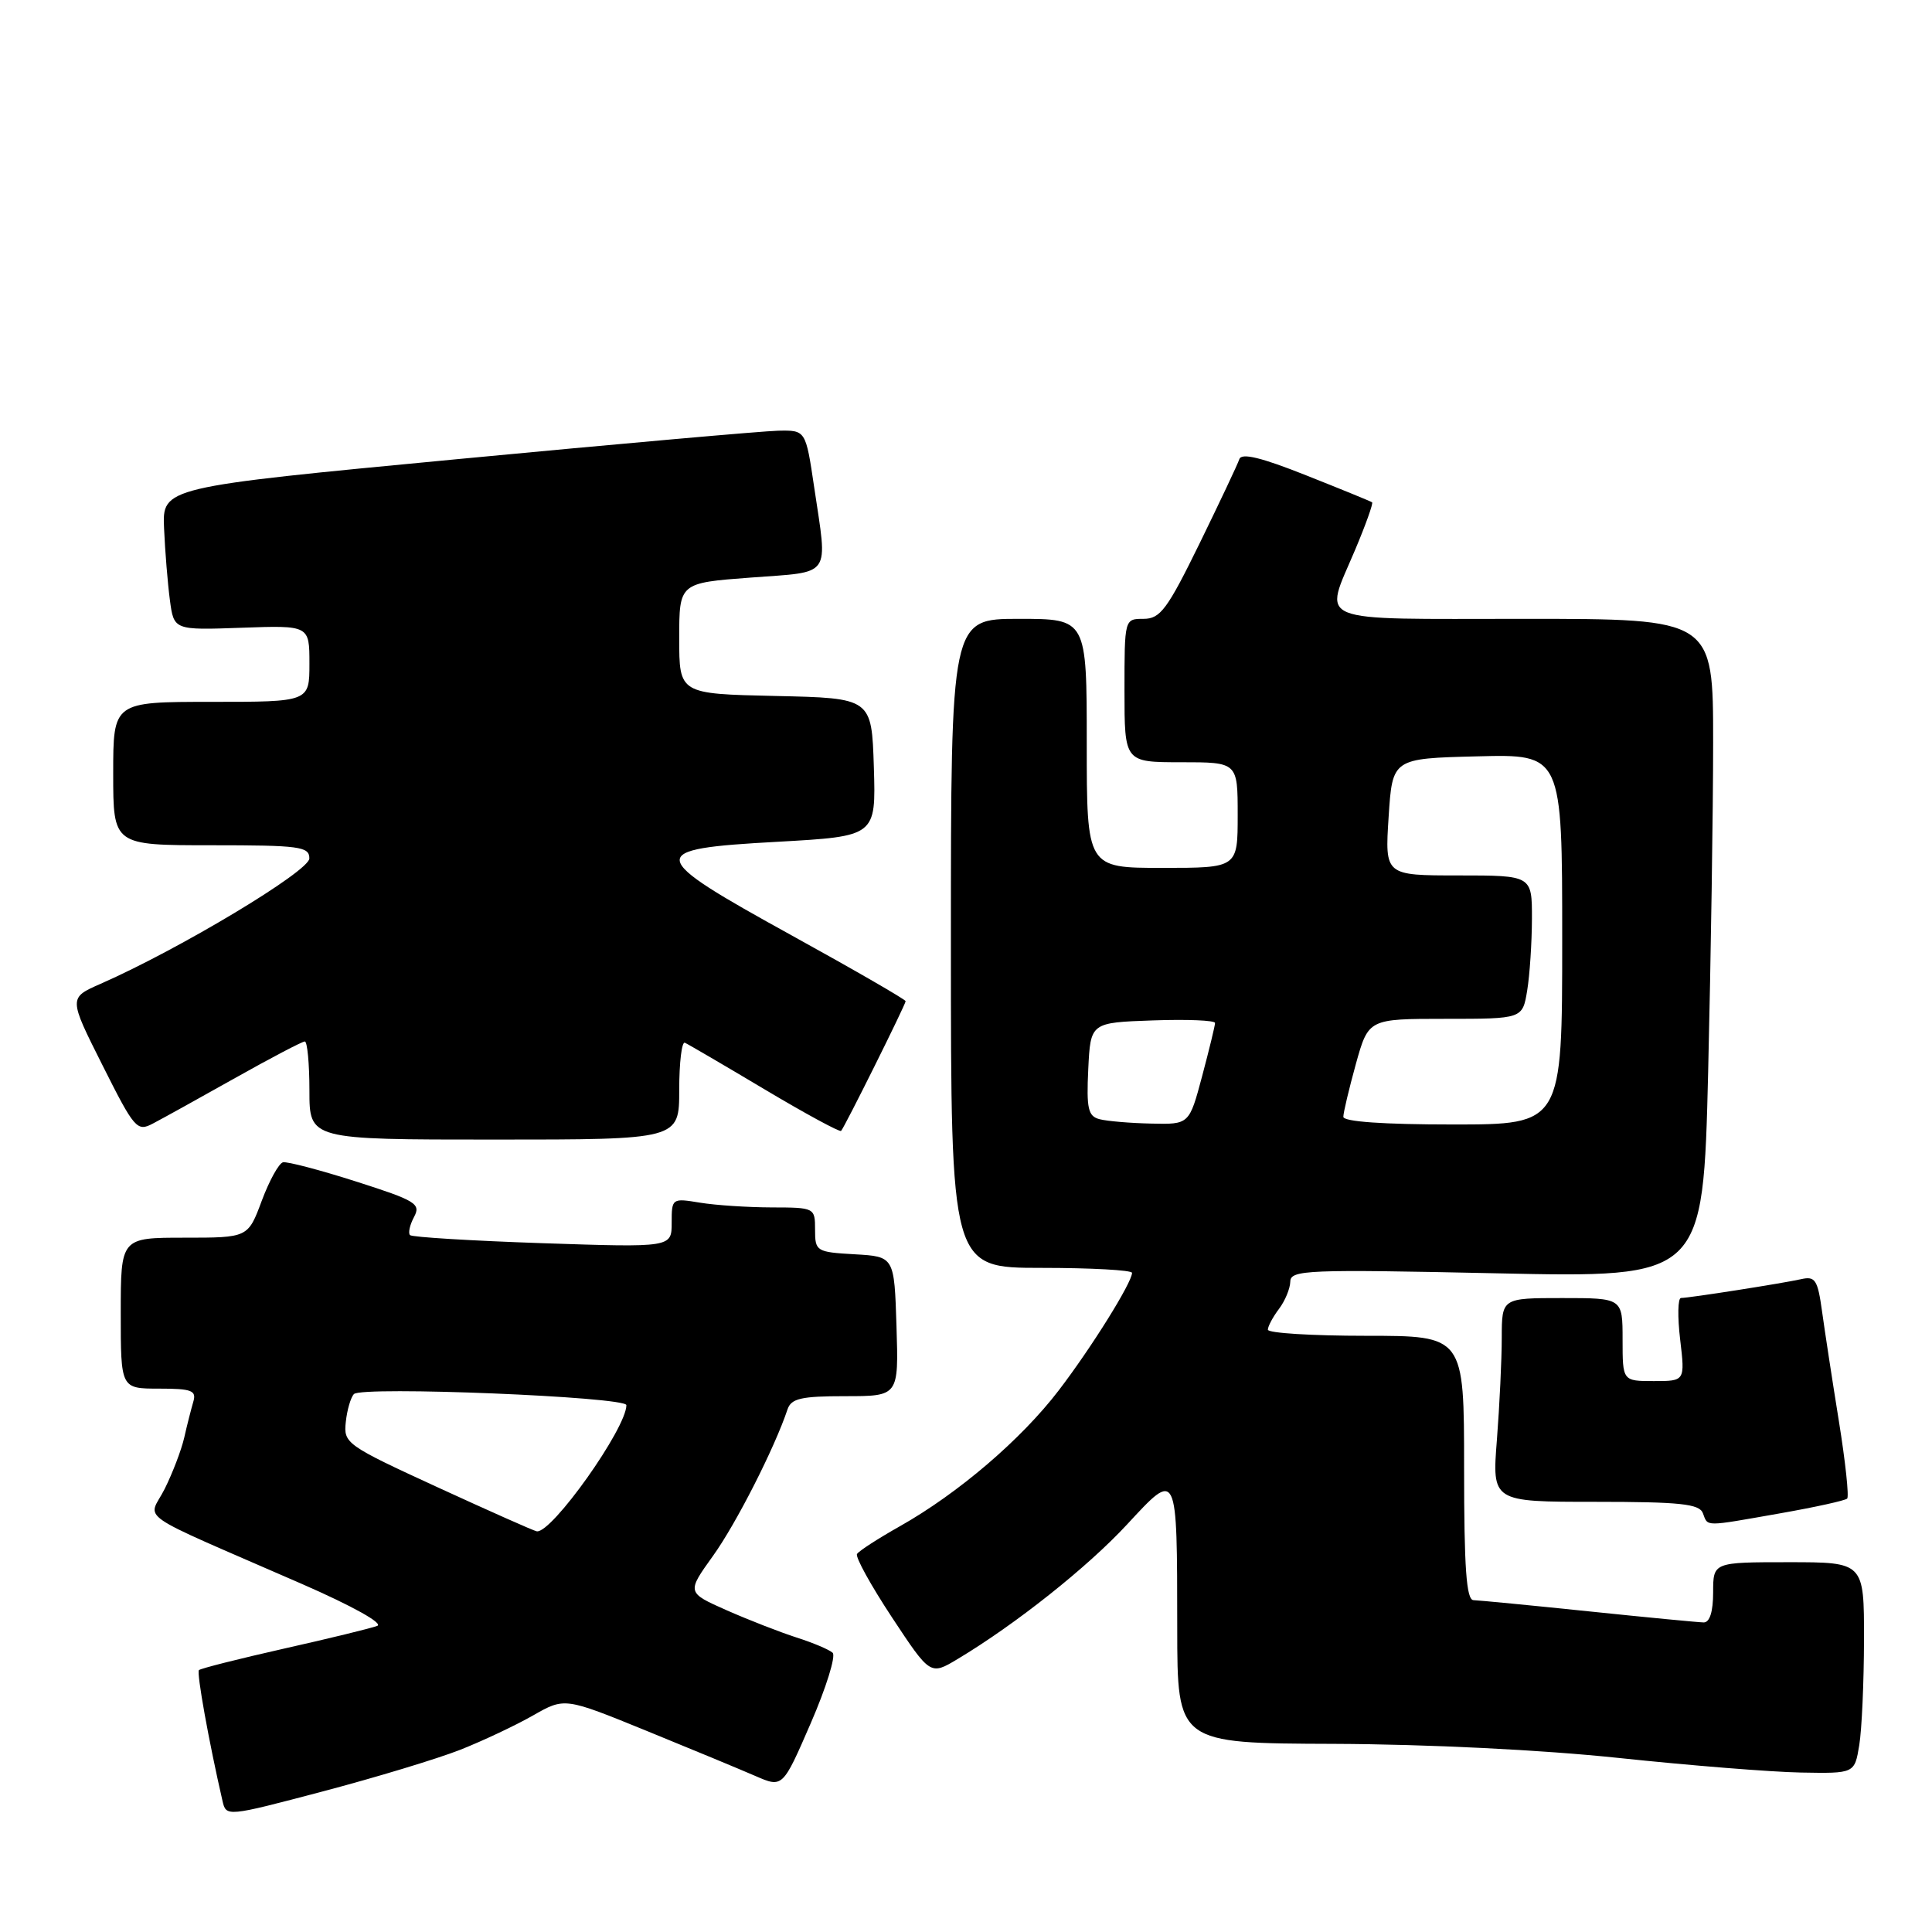 <?xml version="1.0" encoding="UTF-8" standalone="no"?>
<!DOCTYPE svg PUBLIC "-//W3C//DTD SVG 1.1//EN" "http://www.w3.org/Graphics/SVG/1.1/DTD/svg11.dtd" >
<svg xmlns="http://www.w3.org/2000/svg" xmlns:xlink="http://www.w3.org/1999/xlink" version="1.1" viewBox="0 0 256 256">
 <g >
 <path fill="currentColor"
d=" M 61.00 231.85 C 64.03 230.65 68.37 228.60 70.66 227.29 C 74.82 224.92 74.82 224.92 85.66 229.34 C 91.62 231.77 98.12 234.47 100.10 235.33 C 103.71 236.90 103.71 236.90 107.43 228.33 C 109.48 223.61 110.78 219.41 110.33 219.00 C 109.87 218.58 107.72 217.67 105.55 216.98 C 103.38 216.28 99.21 214.66 96.29 213.37 C 90.99 211.02 90.99 211.02 94.47 206.17 C 97.53 201.92 102.65 191.85 104.35 186.75 C 104.84 185.30 106.16 185.00 112.01 185.00 C 119.08 185.00 119.08 185.00 118.79 175.75 C 118.50 166.50 118.50 166.50 113.25 166.20 C 108.17 165.91 108.00 165.80 108.00 162.95 C 108.00 160.03 107.95 160.00 102.25 159.99 C 99.09 159.98 94.81 159.70 92.75 159.36 C 89.05 158.75 89.00 158.78 89.00 162.02 C 89.00 165.30 89.00 165.30 71.91 164.73 C 62.51 164.41 54.60 163.93 54.33 163.66 C 54.06 163.39 54.30 162.31 54.86 161.26 C 55.80 159.51 55.11 159.09 47.19 156.56 C 42.41 155.03 38.05 153.89 37.50 154.01 C 36.95 154.14 35.68 156.44 34.68 159.12 C 32.86 164.00 32.86 164.00 24.43 164.00 C 16.00 164.00 16.00 164.00 16.00 174.00 C 16.00 184.00 16.00 184.00 21.07 184.00 C 25.42 184.00 26.06 184.25 25.61 185.75 C 25.33 186.71 24.78 188.85 24.41 190.50 C 24.03 192.15 22.86 195.20 21.82 197.29 C 19.65 201.61 17.23 199.94 39.98 209.87 C 46.71 212.81 50.85 215.12 49.98 215.44 C 49.17 215.75 43.61 217.11 37.63 218.45 C 31.65 219.80 26.58 221.08 26.36 221.30 C 26.03 221.64 27.68 230.81 29.48 238.62 C 29.97 240.74 30.01 240.74 42.74 237.38 C 49.76 235.53 57.98 233.04 61.00 231.85 Z  M 246.36 231.25 C 246.70 229.19 246.98 222.89 246.99 217.25 C 247.00 207.00 247.00 207.00 237.00 207.00 C 227.00 207.00 227.00 207.00 227.00 211.00 C 227.00 213.54 226.55 214.99 225.75 214.98 C 225.06 214.97 218.20 214.31 210.50 213.51 C 202.80 212.71 195.94 212.05 195.25 212.03 C 194.30 212.01 194.00 207.82 194.00 194.50 C 194.00 177.00 194.00 177.00 181.00 177.00 C 173.85 177.00 168.00 176.64 168.00 176.19 C 168.00 175.75 168.66 174.51 169.47 173.44 C 170.28 172.37 170.95 170.74 170.97 169.82 C 171.00 168.27 173.16 168.18 198.34 168.72 C 225.67 169.31 225.67 169.31 226.34 141.99 C 226.70 126.97 227.00 107.32 227.00 98.34 C 227.00 82.00 227.00 82.00 202.00 82.00 C 173.54 82.00 175.39 82.76 179.56 72.86 C 180.97 69.52 181.98 66.68 181.81 66.56 C 181.64 66.43 177.70 64.82 173.06 62.98 C 167.13 60.62 164.51 59.98 164.22 60.84 C 164.00 61.51 161.62 66.54 158.94 72.03 C 154.67 80.75 153.74 82.00 151.53 82.00 C 149.00 82.00 149.00 82.00 149.00 91.50 C 149.00 101.00 149.00 101.00 156.50 101.00 C 164.00 101.00 164.00 101.00 164.00 108.00 C 164.00 115.00 164.00 115.00 154.00 115.00 C 144.00 115.00 144.00 115.00 144.00 98.50 C 144.00 82.00 144.00 82.00 135.00 82.00 C 126.00 82.00 126.00 82.00 126.00 125.00 C 126.00 168.00 126.00 168.00 138.00 168.00 C 144.60 168.00 150.00 168.30 150.00 168.66 C 150.00 169.94 144.63 178.56 140.29 184.23 C 135.33 190.72 126.99 197.86 119.25 202.23 C 116.36 203.86 113.80 205.51 113.56 205.91 C 113.31 206.30 115.40 210.08 118.19 214.31 C 123.27 222.00 123.27 222.00 126.89 219.83 C 134.57 215.23 144.10 207.66 149.33 202.01 C 156.05 194.75 155.97 194.59 155.99 215.75 C 156.00 231.00 156.00 231.00 176.75 231.07 C 189.22 231.12 204.28 231.86 214.50 232.94 C 223.85 233.93 234.70 234.80 238.62 234.87 C 245.74 235.00 245.74 235.00 246.36 231.25 Z  M 235.90 200.52 C 240.51 199.71 244.50 198.83 244.76 198.57 C 245.02 198.31 244.53 193.69 243.66 188.30 C 242.79 182.91 241.79 176.37 241.43 173.76 C 240.85 169.57 240.53 169.07 238.64 169.50 C 236.19 170.05 223.88 171.98 222.74 171.99 C 222.32 172.00 222.27 174.47 222.63 177.50 C 223.28 183.00 223.28 183.00 219.14 183.00 C 215.00 183.00 215.00 183.00 215.00 177.50 C 215.00 172.00 215.00 172.00 207.00 172.00 C 199.00 172.00 199.00 172.00 198.99 177.25 C 198.99 180.14 198.70 186.21 198.35 190.75 C 197.70 199.00 197.70 199.00 211.38 199.00 C 222.62 199.00 225.17 199.27 225.64 200.50 C 226.34 202.32 225.67 202.32 235.90 200.52 Z  M 90.00 144.42 C 90.00 140.80 90.34 137.98 90.75 138.17 C 91.16 138.35 95.92 141.13 101.32 144.35 C 106.72 147.57 111.28 150.04 111.45 149.85 C 111.94 149.31 120.00 133.10 120.00 132.66 C 120.00 132.45 113.25 128.55 105.00 124.00 C 85.48 113.24 85.37 112.51 103.04 111.54 C 116.07 110.81 116.07 110.81 115.79 101.66 C 115.50 92.50 115.50 92.50 102.75 92.22 C 90.00 91.94 90.00 91.94 90.00 84.59 C 90.00 77.24 90.00 77.24 99.50 76.53 C 110.36 75.71 109.68 76.68 107.88 64.54 C 106.76 57.00 106.76 57.00 103.13 57.07 C 101.13 57.11 81.95 58.81 60.50 60.85 C 21.50 64.56 21.50 64.56 21.74 70.03 C 21.87 73.04 22.22 77.30 22.51 79.50 C 23.04 83.50 23.04 83.50 32.02 83.18 C 41.00 82.86 41.00 82.86 41.00 87.93 C 41.00 93.00 41.00 93.00 28.00 93.00 C 15.00 93.00 15.00 93.00 15.00 102.50 C 15.00 112.00 15.00 112.00 28.00 112.00 C 39.72 112.00 41.00 112.17 40.99 113.75 C 40.98 115.44 23.76 125.78 13.33 130.36 C 9.09 132.22 9.09 132.22 13.57 141.13 C 17.82 149.60 18.16 149.99 20.27 148.87 C 21.50 148.23 26.39 145.52 31.14 142.85 C 35.89 140.18 40.05 138.00 40.39 138.00 C 40.72 138.00 41.00 140.93 41.00 144.50 C 41.00 151.00 41.00 151.00 65.50 151.00 C 90.00 151.00 90.00 151.00 90.00 144.42 Z  M 58.00 197.08 C 45.87 191.50 45.51 191.25 45.82 188.42 C 45.99 186.81 46.48 185.15 46.90 184.72 C 47.95 183.65 83.00 185.08 83.00 186.19 C 83.00 189.26 73.12 203.18 71.13 202.91 C 70.79 202.87 64.88 200.24 58.00 197.08 Z  M 145.70 148.30 C 144.18 147.91 143.95 146.91 144.20 141.67 C 144.50 135.50 144.50 135.50 152.75 135.21 C 157.29 135.05 161.00 135.20 161.00 135.55 C 161.00 135.89 160.23 139.06 159.29 142.59 C 157.58 149.00 157.58 149.00 152.54 148.88 C 149.77 148.82 146.69 148.56 145.70 148.30 Z  M 178.00 147.98 C 178.00 147.43 178.75 144.28 179.66 140.98 C 181.33 135.00 181.33 135.00 191.53 135.00 C 201.74 135.00 201.74 135.00 202.36 131.25 C 202.70 129.19 202.98 124.91 202.99 121.75 C 203.00 116.00 203.00 116.00 193.25 116.00 C 183.50 116.00 183.50 116.00 184.00 108.25 C 184.50 100.50 184.50 100.50 195.75 100.22 C 207.00 99.93 207.00 99.93 207.00 124.47 C 207.00 149.00 207.00 149.00 192.50 149.00 C 183.36 149.00 178.00 148.63 178.00 147.98 Z "/>
</g>
</svg>